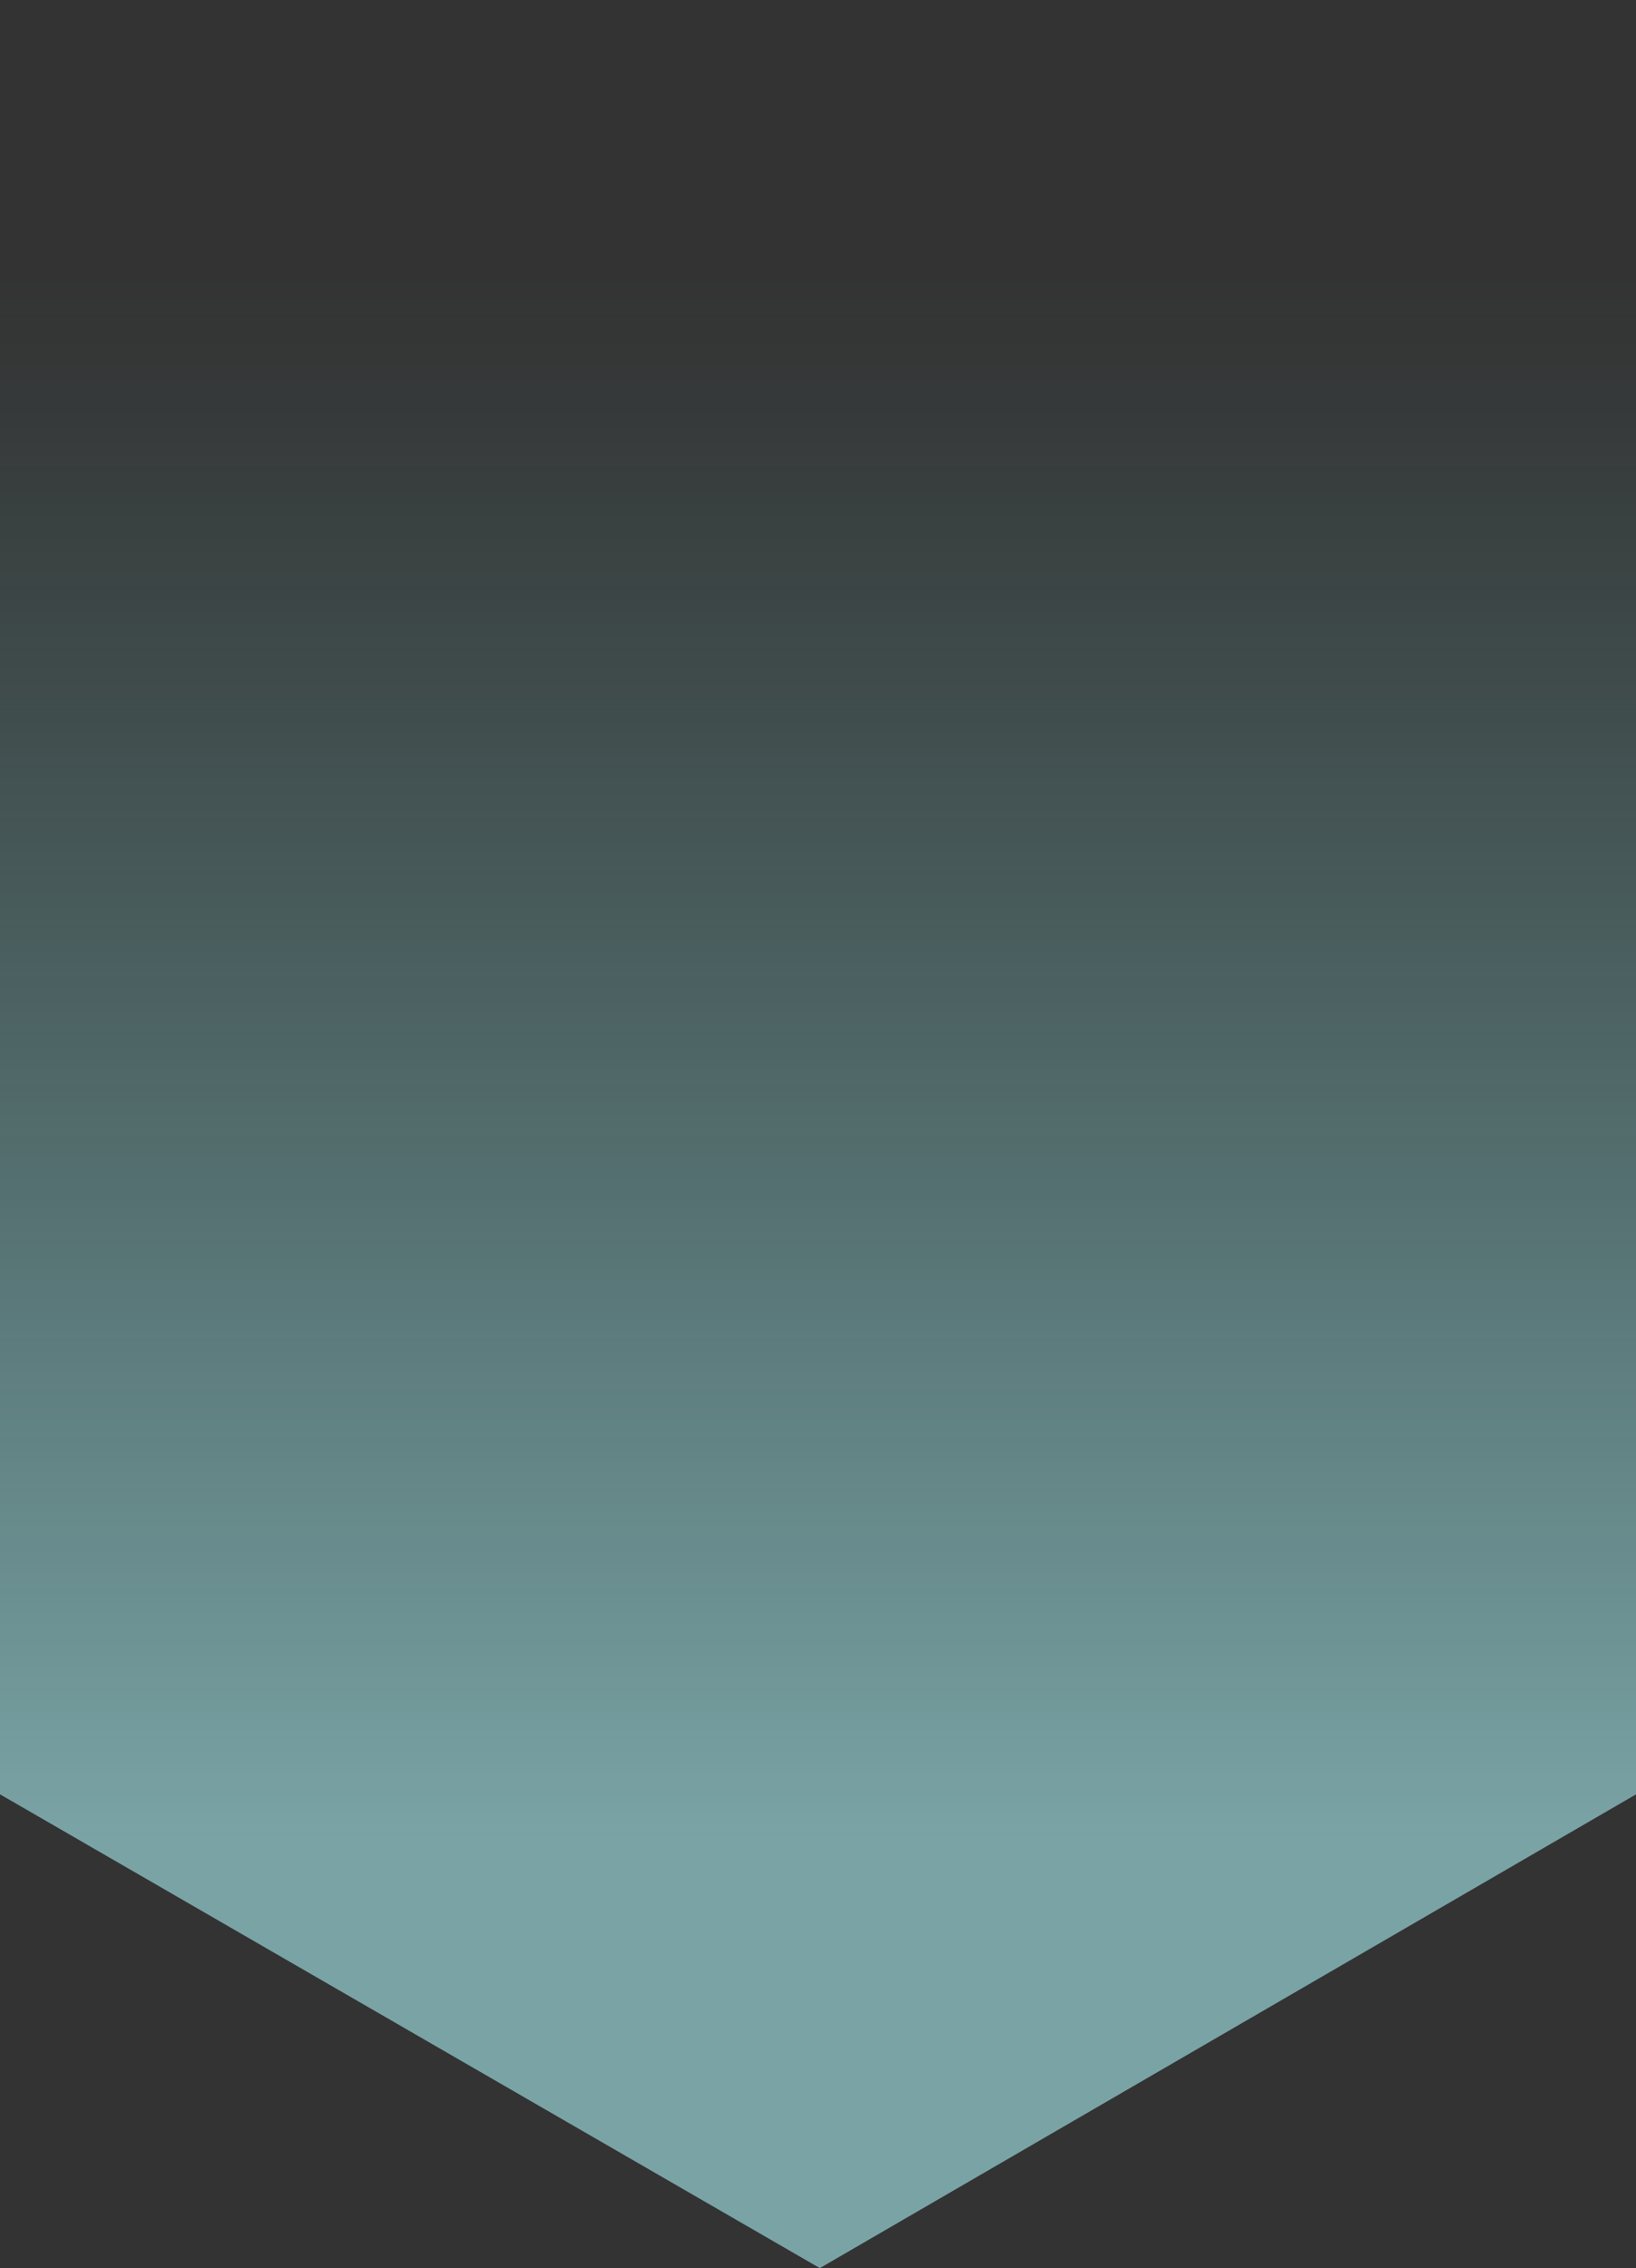 <svg id="Layer_1" data-name="Layer 1" xmlns="http://www.w3.org/2000/svg" xmlns:xlink="http://www.w3.org/1999/xlink" viewBox="0 0 164.49 228.06"><rect x="0" y="0" width="164.49" height="228.06" fill="#333333" stroke="none"/><defs><style>.cls-1{opacity:0.56;isolation:isolate;fill:url(#linear-gradient);}</style><linearGradient id="linear-gradient" x1="373.24" y1="782.36" x2="373.24" y2="781.64" gradientTransform="matrix(164.49, 0, 0, -228.06, -60478.47, 178736.54)" gradientUnits="userSpaceOnUse"><stop offset="0.04" stop-color="#93fffd" stop-opacity="0"/><stop offset="0.14" stop-color="#95fefd" stop-opacity="0.07"/><stop offset="0.33" stop-color="#9afdfd" stop-opacity="0.25"/><stop offset="0.61" stop-color="#a3fcfe" stop-opacity="0.55"/><stop offset="0.95" stop-color="#b0fbfe" stop-opacity="0.94"/><stop offset="1" stop-color="#b2fbff"/></linearGradient></defs><path id="Path_2408" data-name="Path 2408" class="cls-1" d="M834.9,291.18V471.6l82.43,47.64L999.4,471.6V291.18Z" transform="translate(-834.9 -291.18)"/></svg>